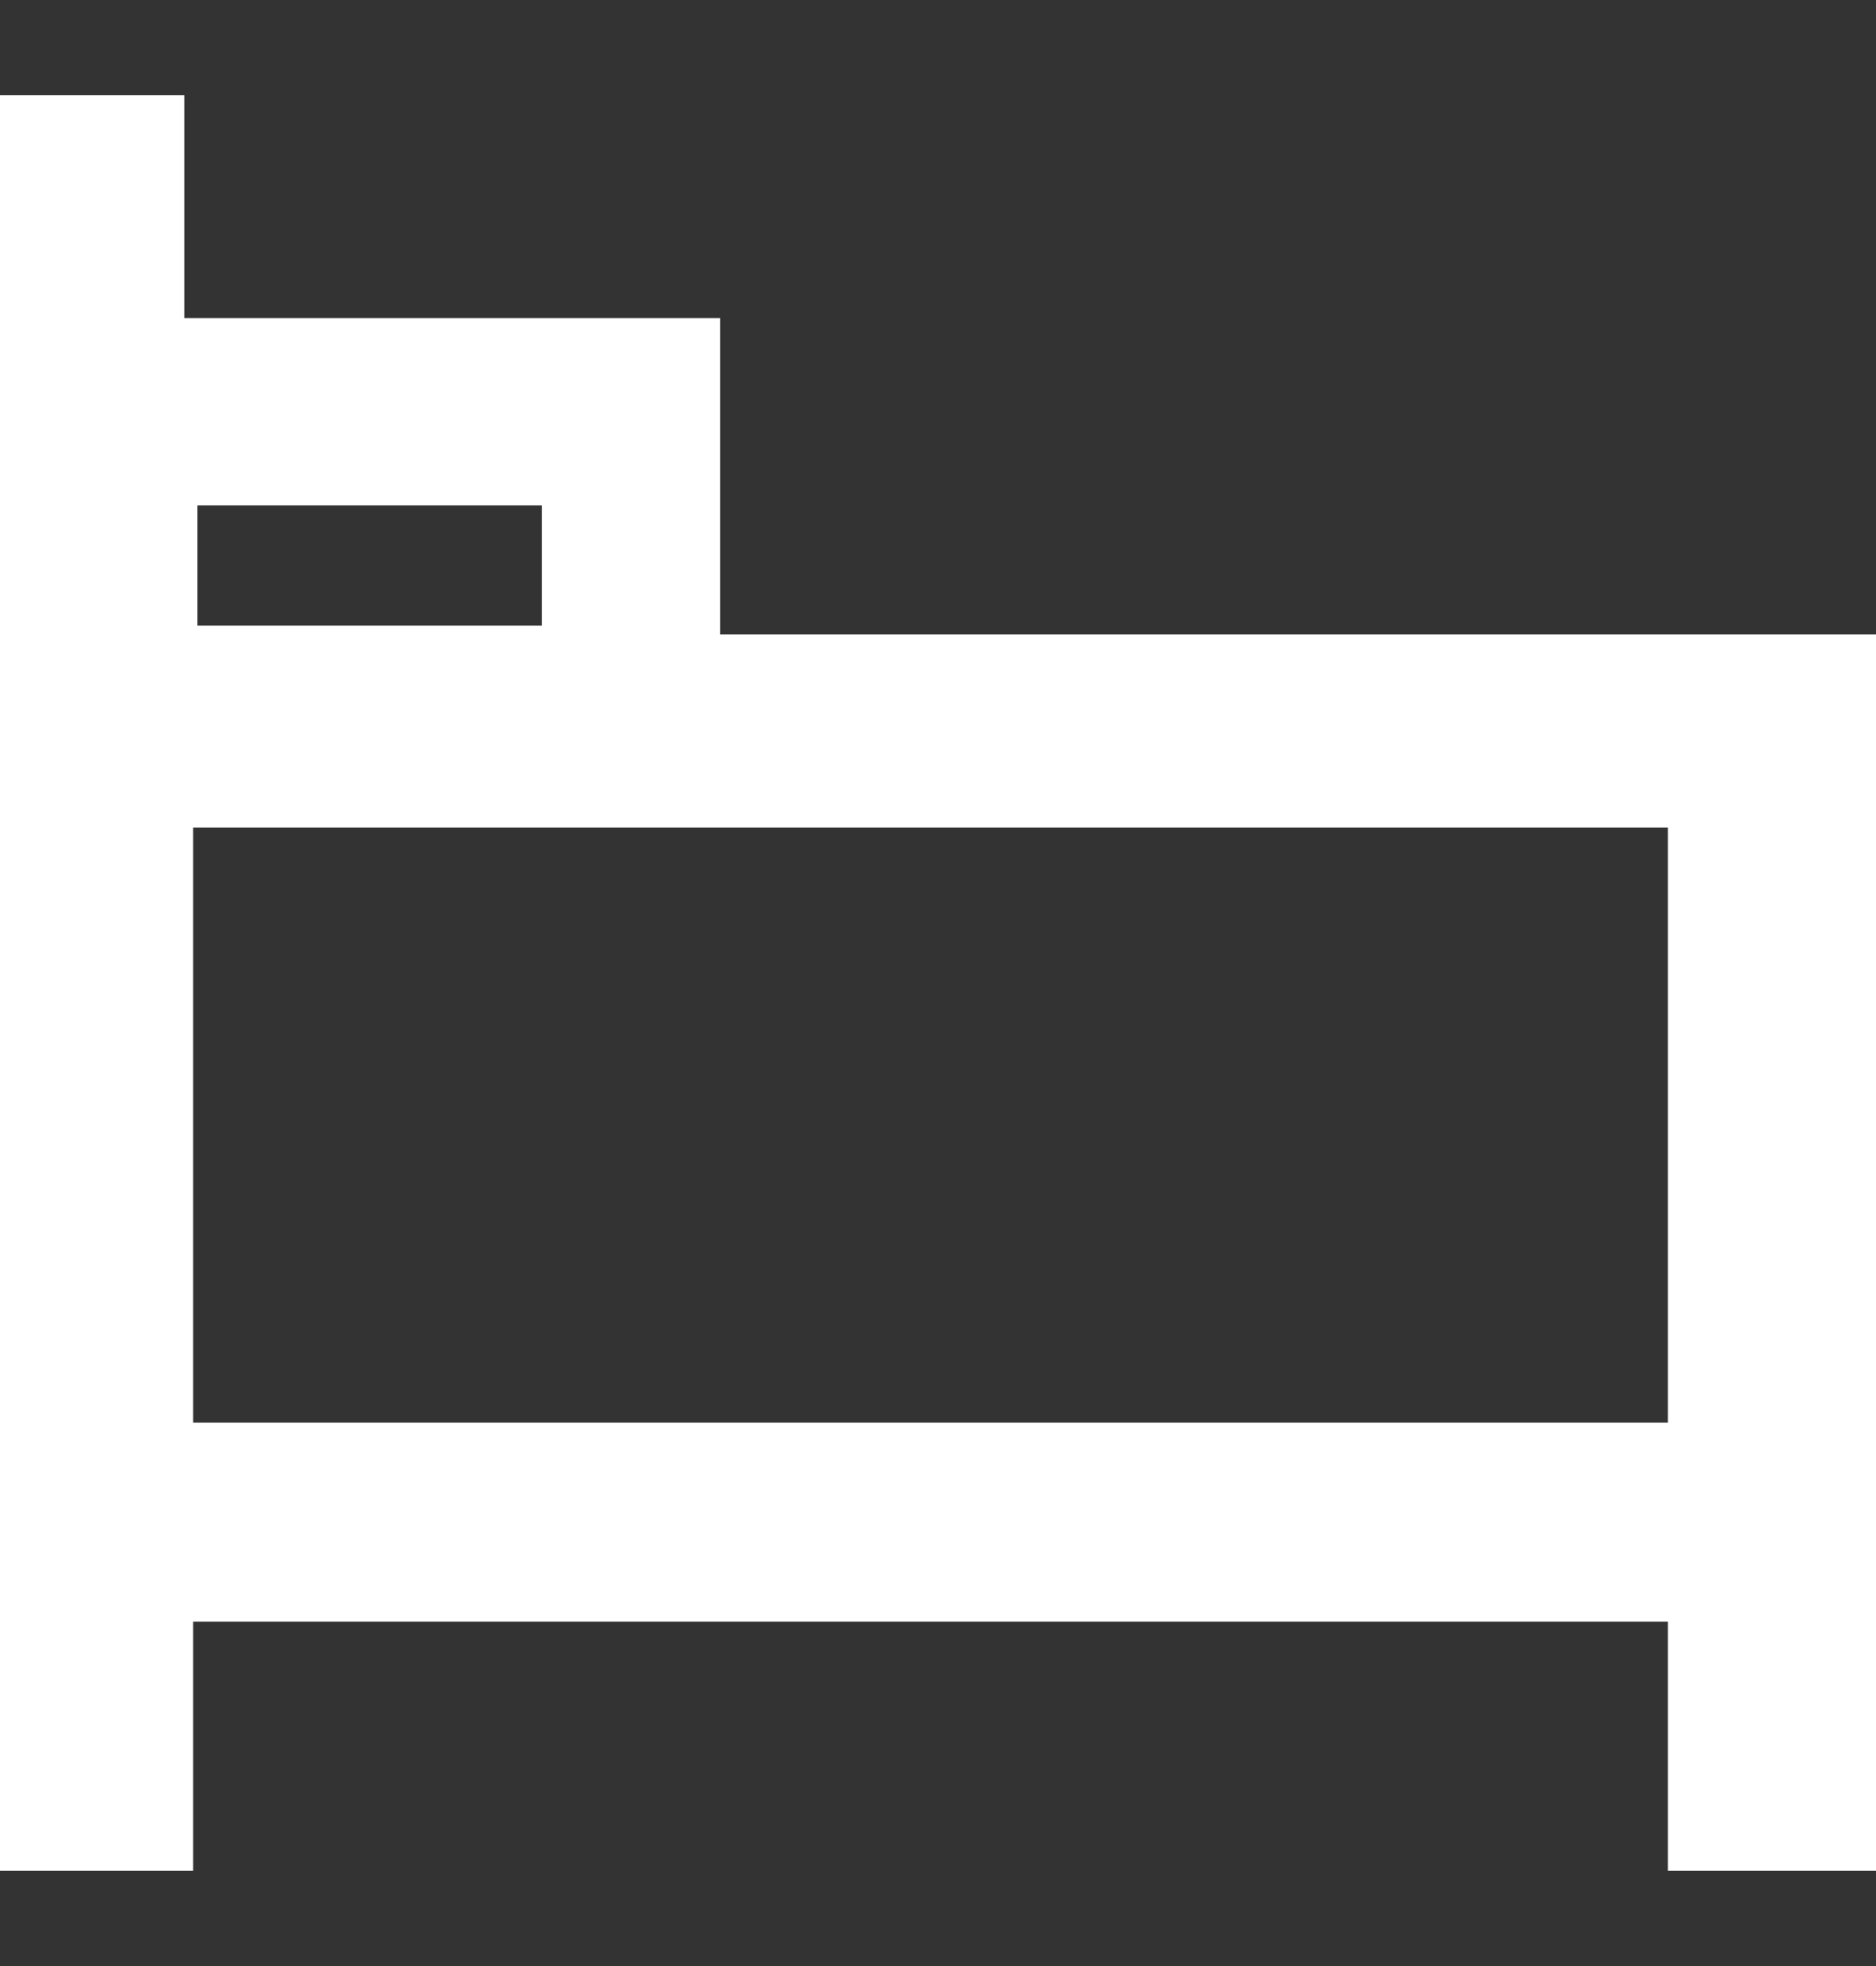 <svg width="21" height="22" viewBox="0 0 21 22" fill="none" xmlns="http://www.w3.org/2000/svg">
<rect x="0" y="0" width="21" height="22" fill="#333333" stroke="none"/>
<path d="M21 9.195V7.098H18.995H8.062V3.559H2.063V1.066H0V20.933H2.162V18.146H18.67V20.933H21V16.05V9.195ZM2.21 5.655H6.065V7.001H2.21V5.655ZM2.162 15.919V9.261H18.67V15.919H2.162Z" fill="white"/>
</svg>
